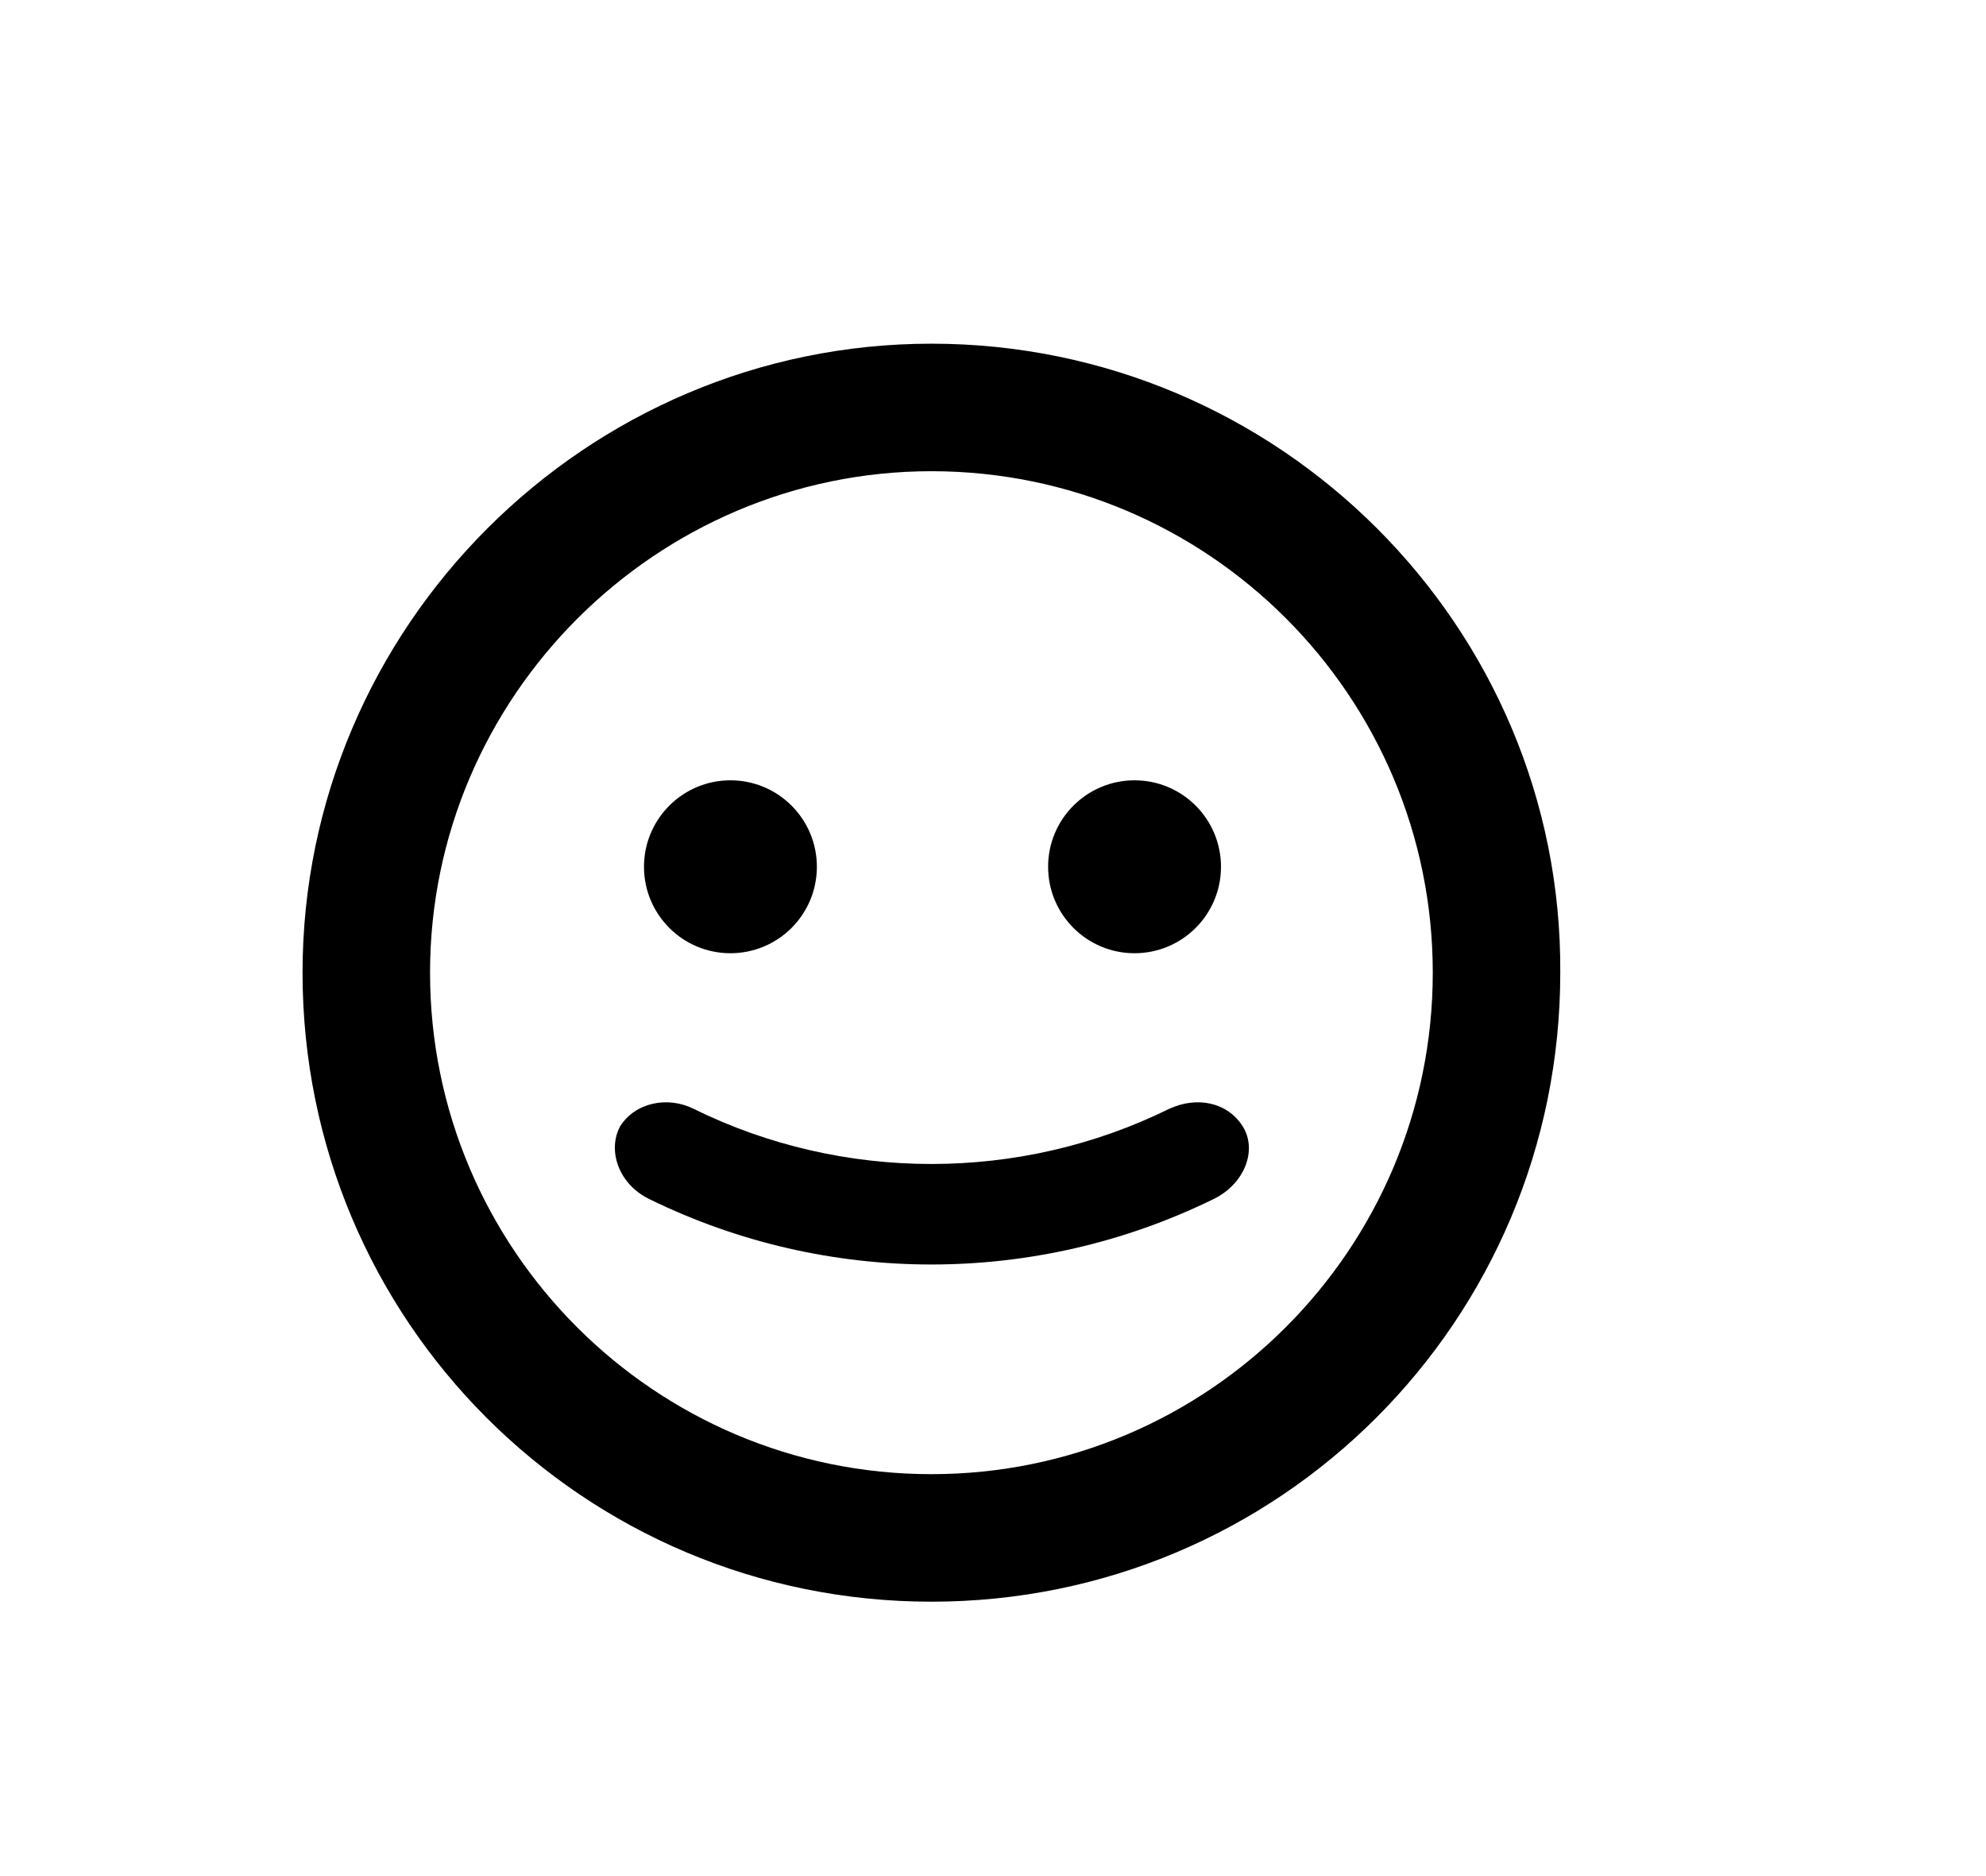 <?xml version="1.0" encoding="utf-8"?>
<!-- Generator: Adobe Illustrator 19.1.0, SVG Export Plug-In . SVG Version: 6.00 Build 0)  -->
<svg version="1.1" id="Layer_1" xmlns="http://www.w3.org/2000/svg" xmlns:xlink="http://www.w3.org/1999/xlink" x="0px" y="0px"
	 viewBox="0 0 91.9 86.8" style="enable-background:new 0 0 91.9 86.8;" xml:space="preserve">
<style type="text/css">
	.st0{fill:#1D1D1B;}
	.st1{fill:none;stroke:#555759;stroke-miterlimit:10;}
	.st2{fill:none;stroke:#555759;stroke-miterlimit:10;stroke-dasharray:0.999,0.999;}
	.st3{fill:none;stroke:#555759;stroke-miterlimit:10;stroke-dasharray:1;}
	.st4{fill:#555759;}
	.st5{fill:#0E0F0F;}
	.st6{fill:#030104;}
	.st7{fill:#FFFFFF;}
	.st8{fill:#050505;}
</style>
<g>
	<path d="M43.1,21.8c12.8,0,23.2,10.4,23.2,23.2c0,12.8-10.4,23.2-23.2,23.2c-12.8,0-23.2-10.4-23.2-23.2
		C19.9,32.2,30.4,21.8,43.1,21.8 M43.1,15.9C27.1,15.9,14,29,14,45c0,16.1,13,29.1,29.1,29.1c16.1,0,29.1-13,29.1-29.1
		C72.3,29,59.2,15.9,43.1,15.9L43.1,15.9z"/>
	<g>
		<circle cx="33.8" cy="40.1" r="4"/>
		<circle cx="52.5" cy="40.1" r="4"/>
	</g>
	<path d="M57.5,52.1c0.7,1.1,0.1,2.7-1.4,3.4c-8.2,4-17.8,4-26,0c-1.5-0.7-2-2.3-1.4-3.4l0,0c0.7-1.1,2.2-1.4,3.4-0.8
		c6.9,3.4,15.1,3.4,22,0C55.4,50.7,56.8,51,57.5,52.1L57.5,52.1z"/>
</g>
</svg>
